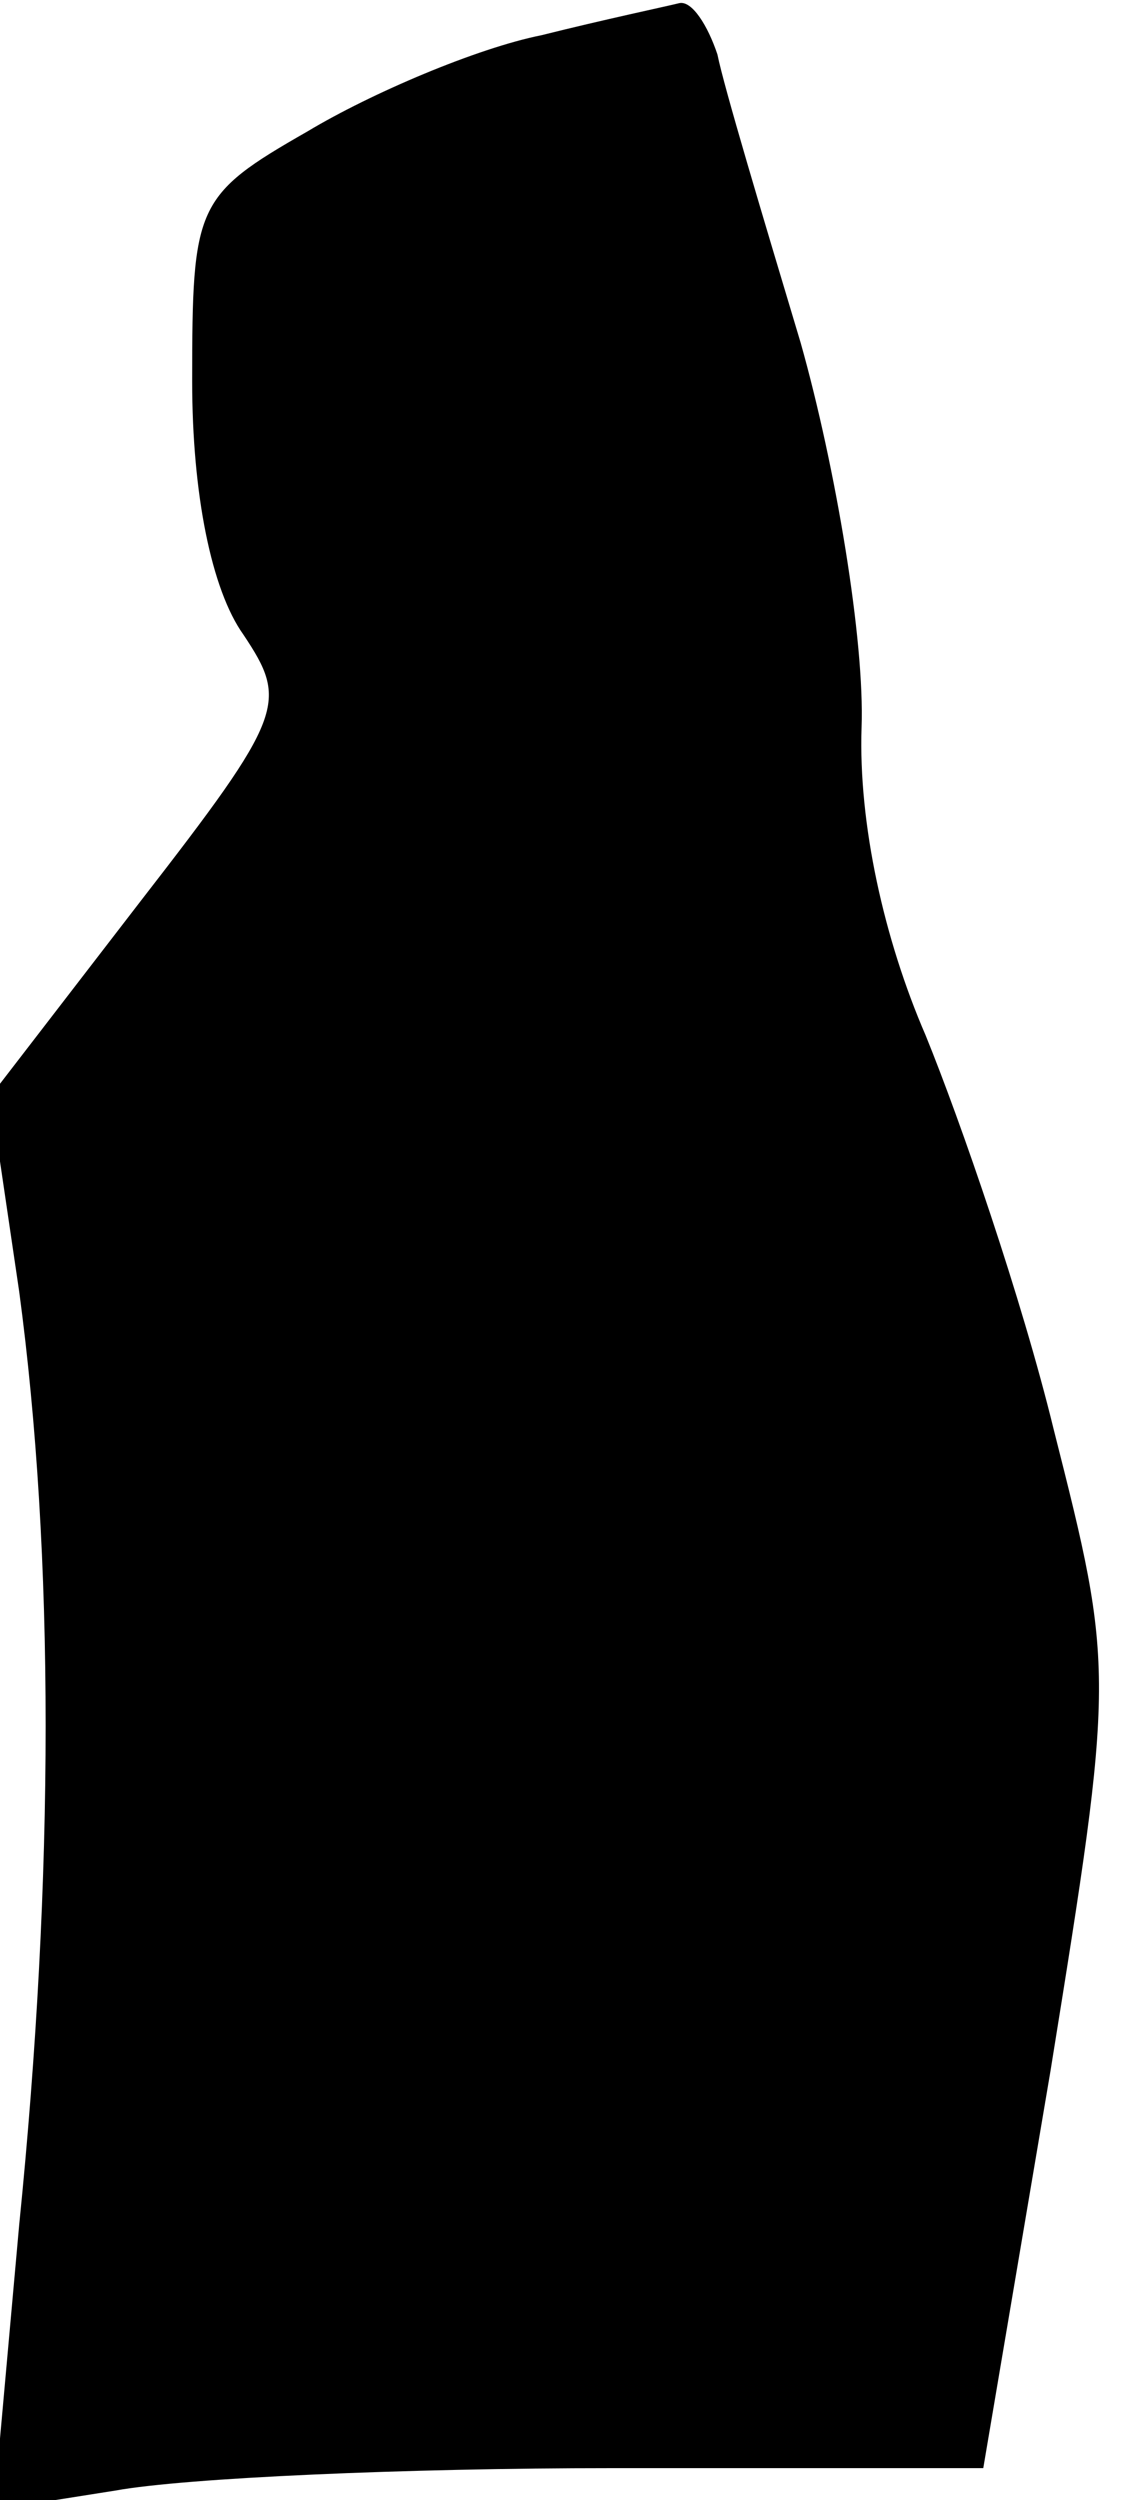 <?xml version="1.0" standalone="no"?>
<!DOCTYPE svg PUBLIC "-//W3C//DTD SVG 20010904//EN"
 "http://www.w3.org/TR/2001/REC-SVG-20010904/DTD/svg10.dtd">
<svg version="1.0" xmlns="http://www.w3.org/2000/svg"
 width="35pt" height="78pt" viewBox="0 0 35 78"
 preserveAspectRatio="xMidYMid meet">
<g transform="translate(0,78) scale(0.1,-0.1)"
fill="#000000" stroke="none">
<path fill="#000000" stroke="none" d="M169 769 c-20 -4 -53 -18 -73 -30 -35
-20 -36 -23 -36 -78 0 -35 6 -65 16 -79 14 -21 13 -25 -32 -83 l-47 -61 9 -61
c11 -82 11 -182 0 -291 l-8 -89 38 6 c22 4 91 7 155 7 l116 0 21 124 c20 124
20 125 1 200 -10 41 -29 96 -40 123 -13 30 -21 66 -20 96 1 27 -8 81 -19 120
-12 40 -24 80 -26 90 -3 9 -8 17 -12 16 -4 -1 -23 -5 -43 -10z"/>
</g>
</svg>
